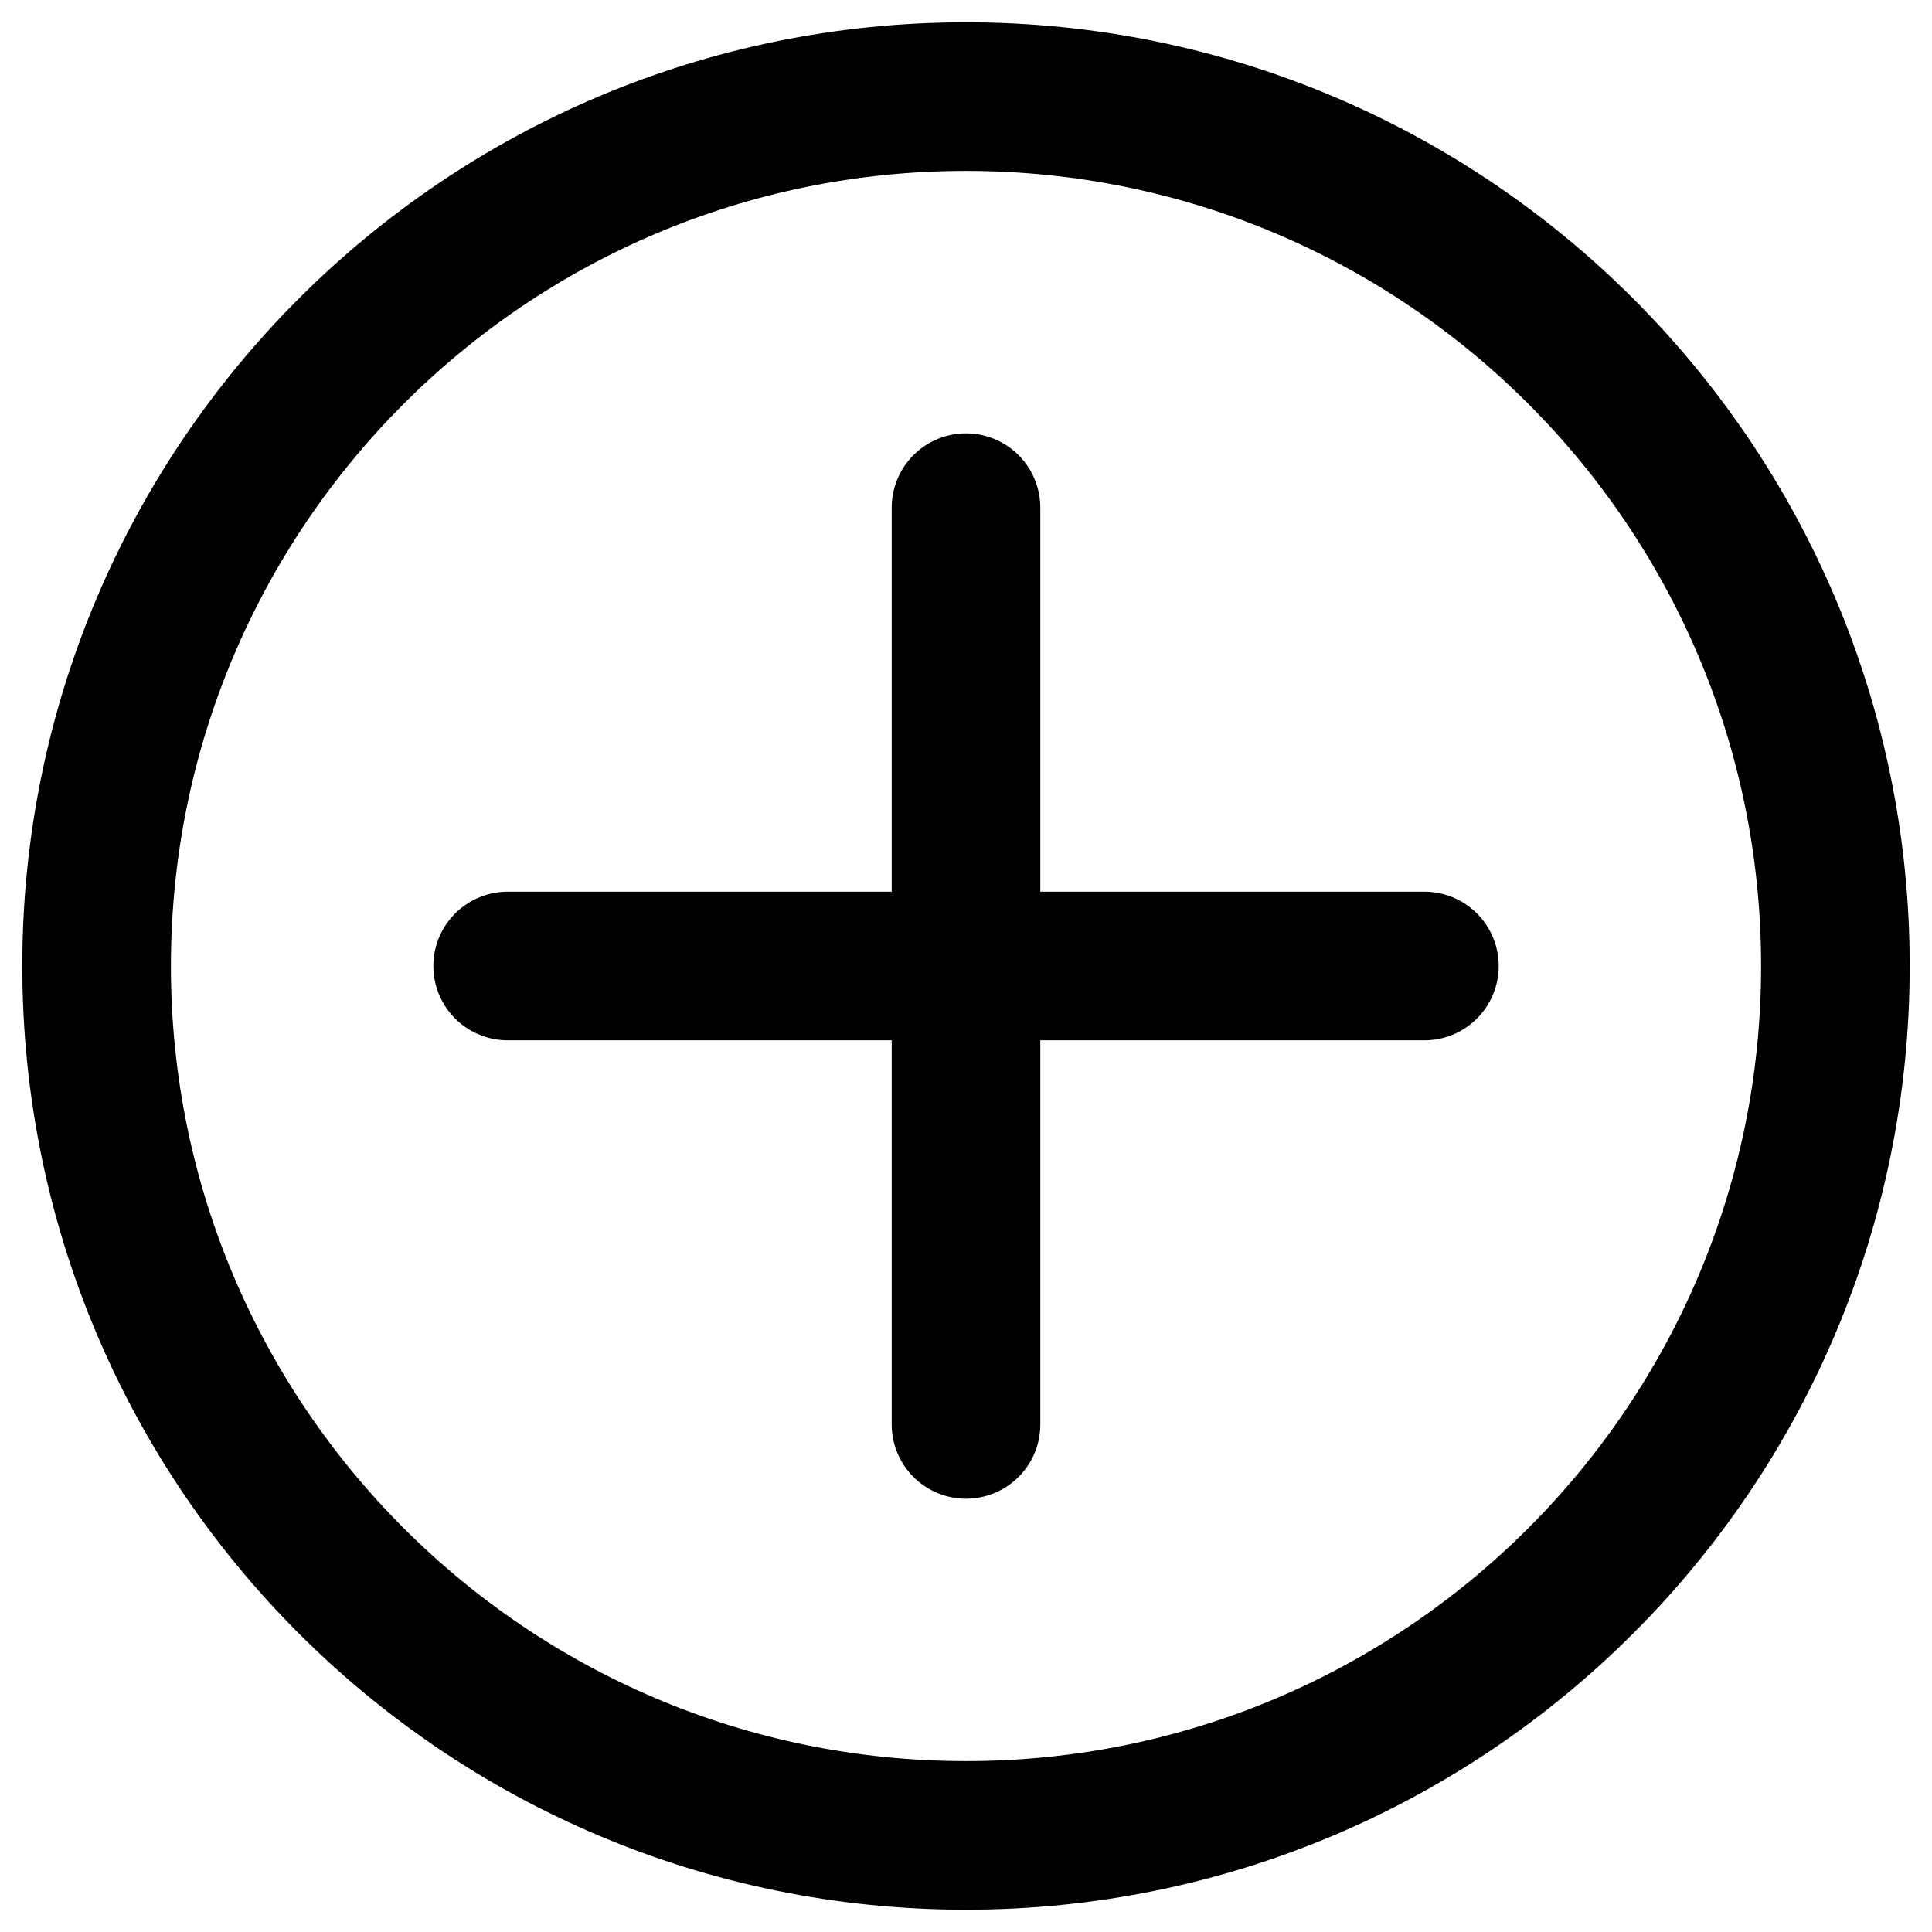 <svg width="26" height="26" viewBox="0 0 26 26" fill="none" xmlns="http://www.w3.org/2000/svg">
    <path d="M13 24.7C19.462 24.7 24.7 19.462 24.7 13C24.7 6.538 19.462 1.3 13 1.3C6.538 1.3 1.3 6.538 1.3 13C1.3 19.462 6.538 24.7 13 24.7Z" stroke="currentColor" stroke-width="2" stroke-miterlimit="10" stroke-linecap="round" stroke-linejoin="round"/>
    <path d="M6.832 13H19.169" stroke="currentColor" stroke-width="2" stroke-miterlimit="10" stroke-linecap="round" stroke-linejoin="round"/>
    <path d="M13 19.169V6.832" stroke="currentColor" stroke-width="2" stroke-miterlimit="10" stroke-linecap="round" stroke-linejoin="round"/>
</svg>
